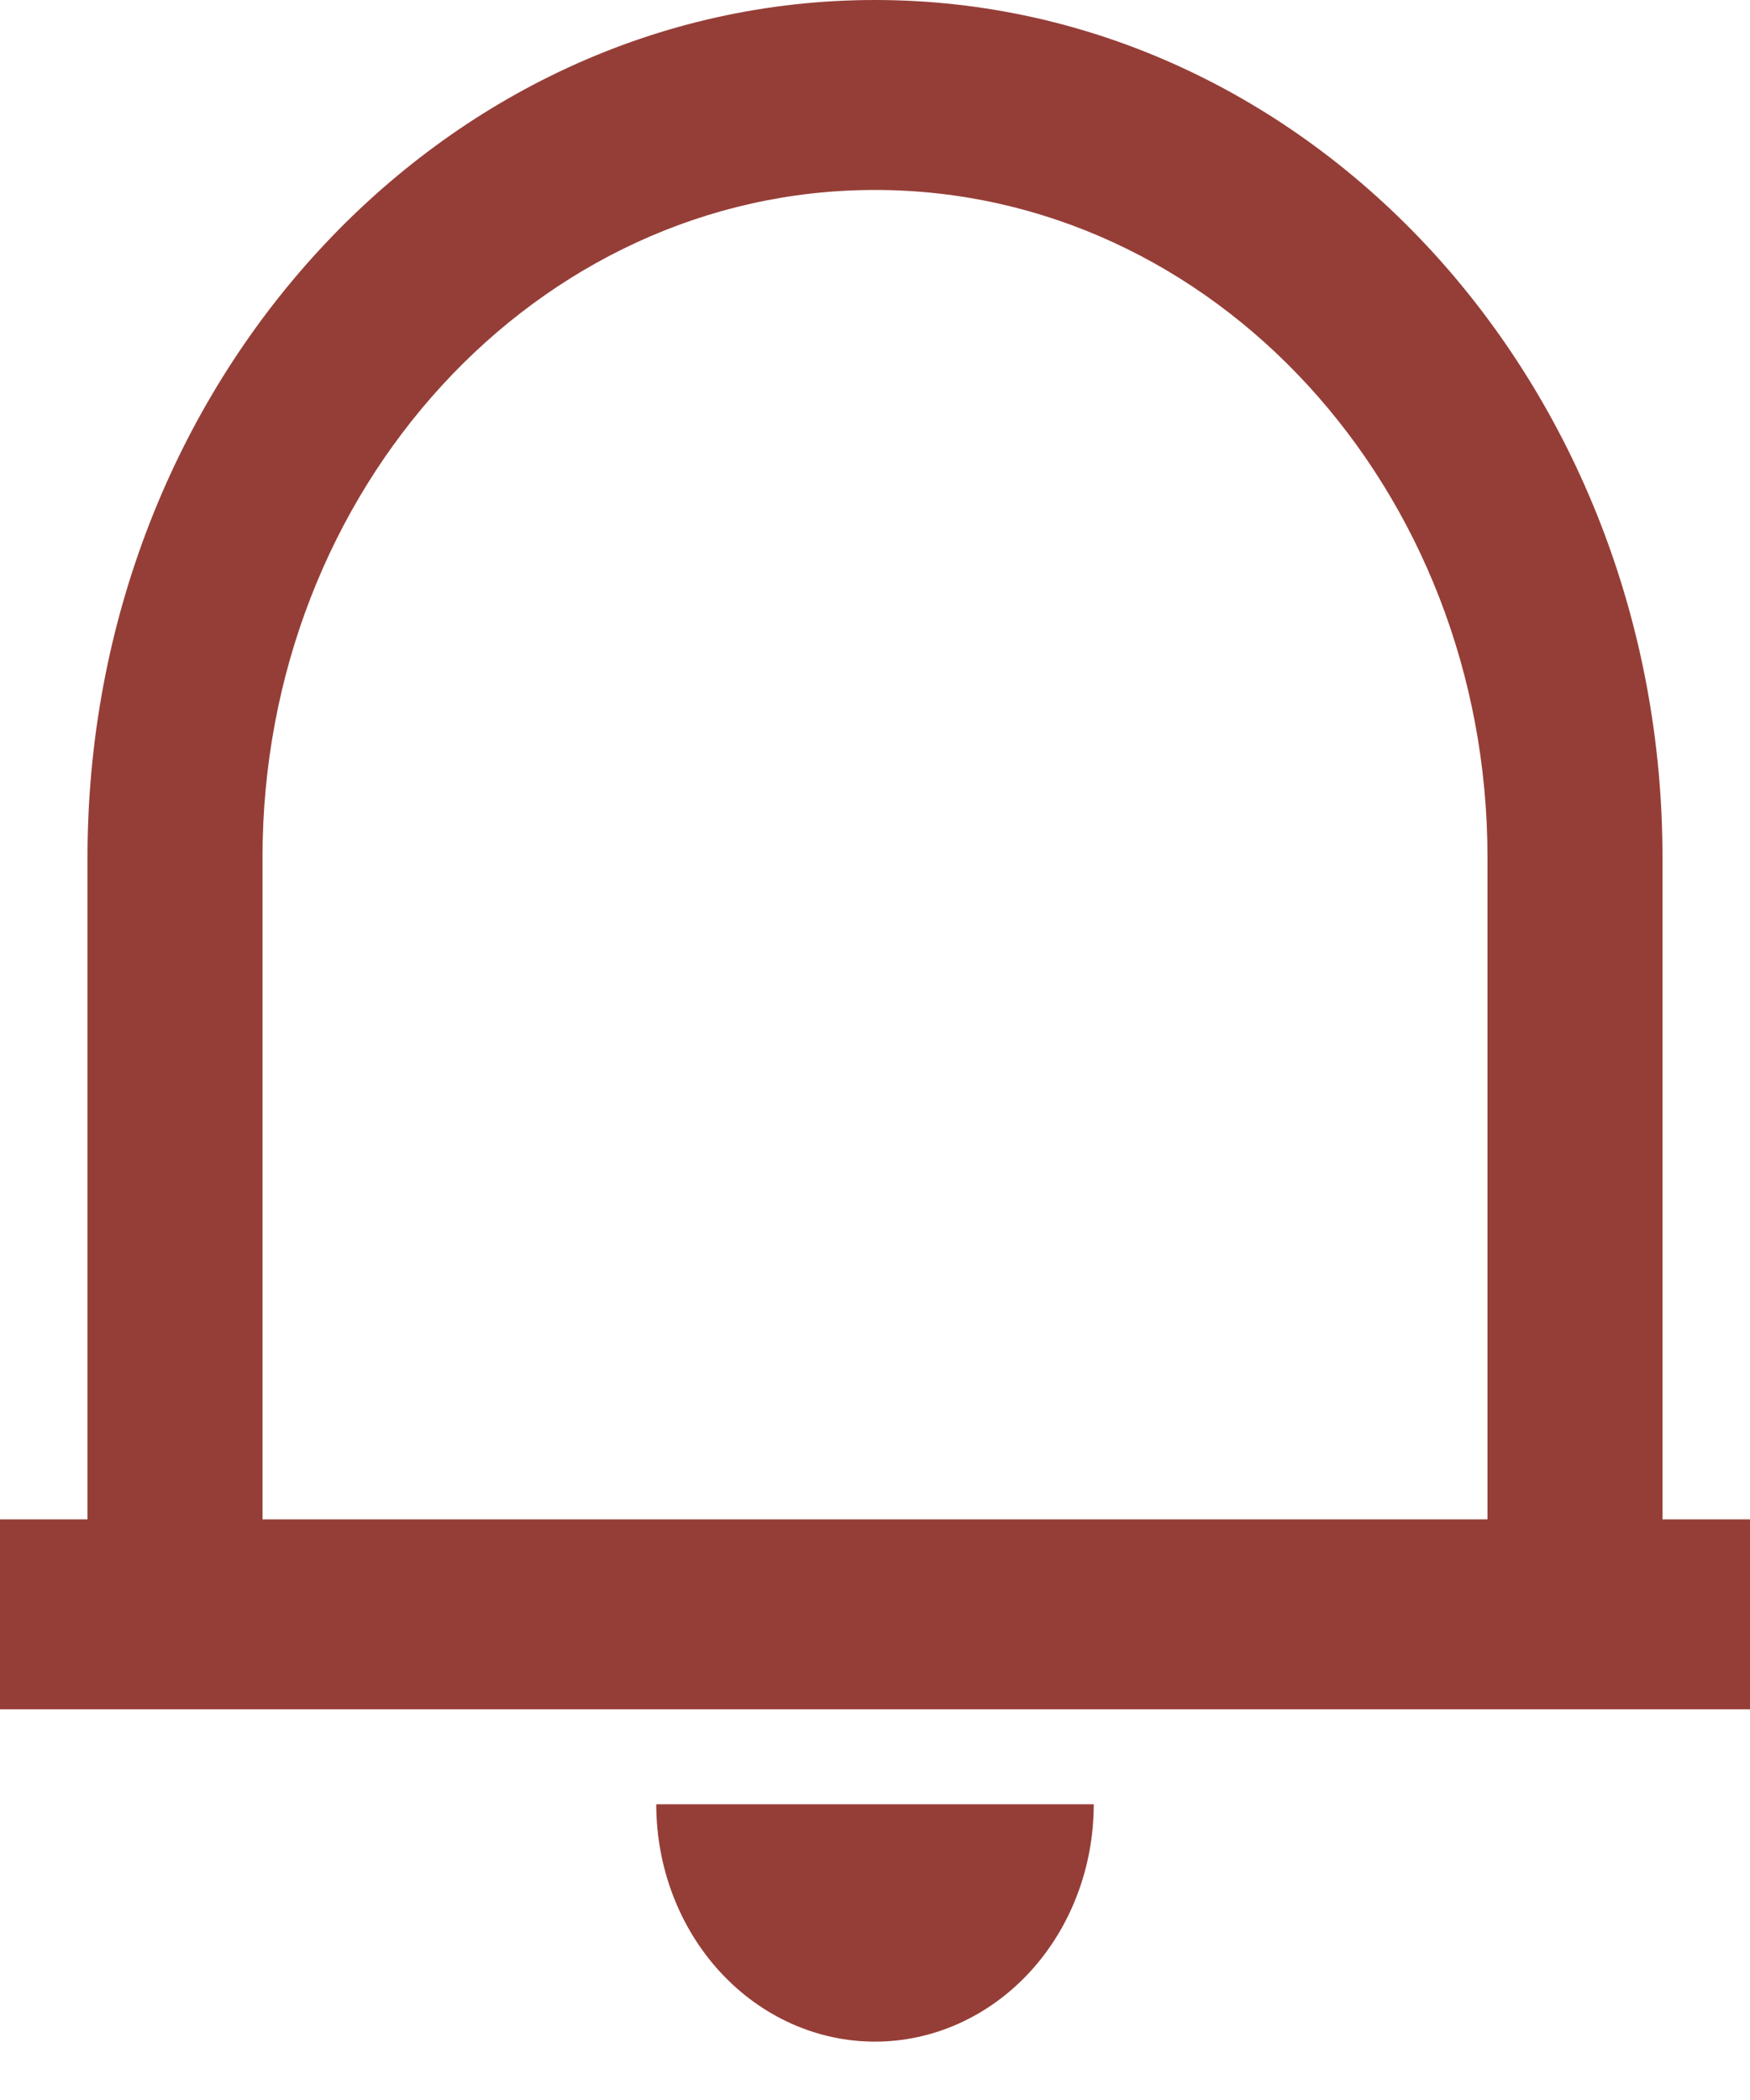 <svg width="20" height="24" viewBox="0 0 20 24" fill="none" xmlns="http://www.w3.org/2000/svg">
<path d="M20 19.535H0V17.364H1V9.801C1 4.388 5.03 0 10 0C14.97 0 19 4.388 19 9.801V17.364H20V19.535ZM3 17.364H17V9.801C17 5.587 13.866 2.171 10 2.171C6.134 2.171 3 5.587 3 9.801V17.364ZM7.5 20.62H12.5C12.5 21.34 12.237 22.03 11.768 22.539C11.299 23.047 10.663 23.333 10 23.333C9.337 23.333 8.701 23.047 8.232 22.539C7.763 22.03 7.5 21.34 7.5 20.62V20.62Z" fill="#953E37"/>
</svg>

